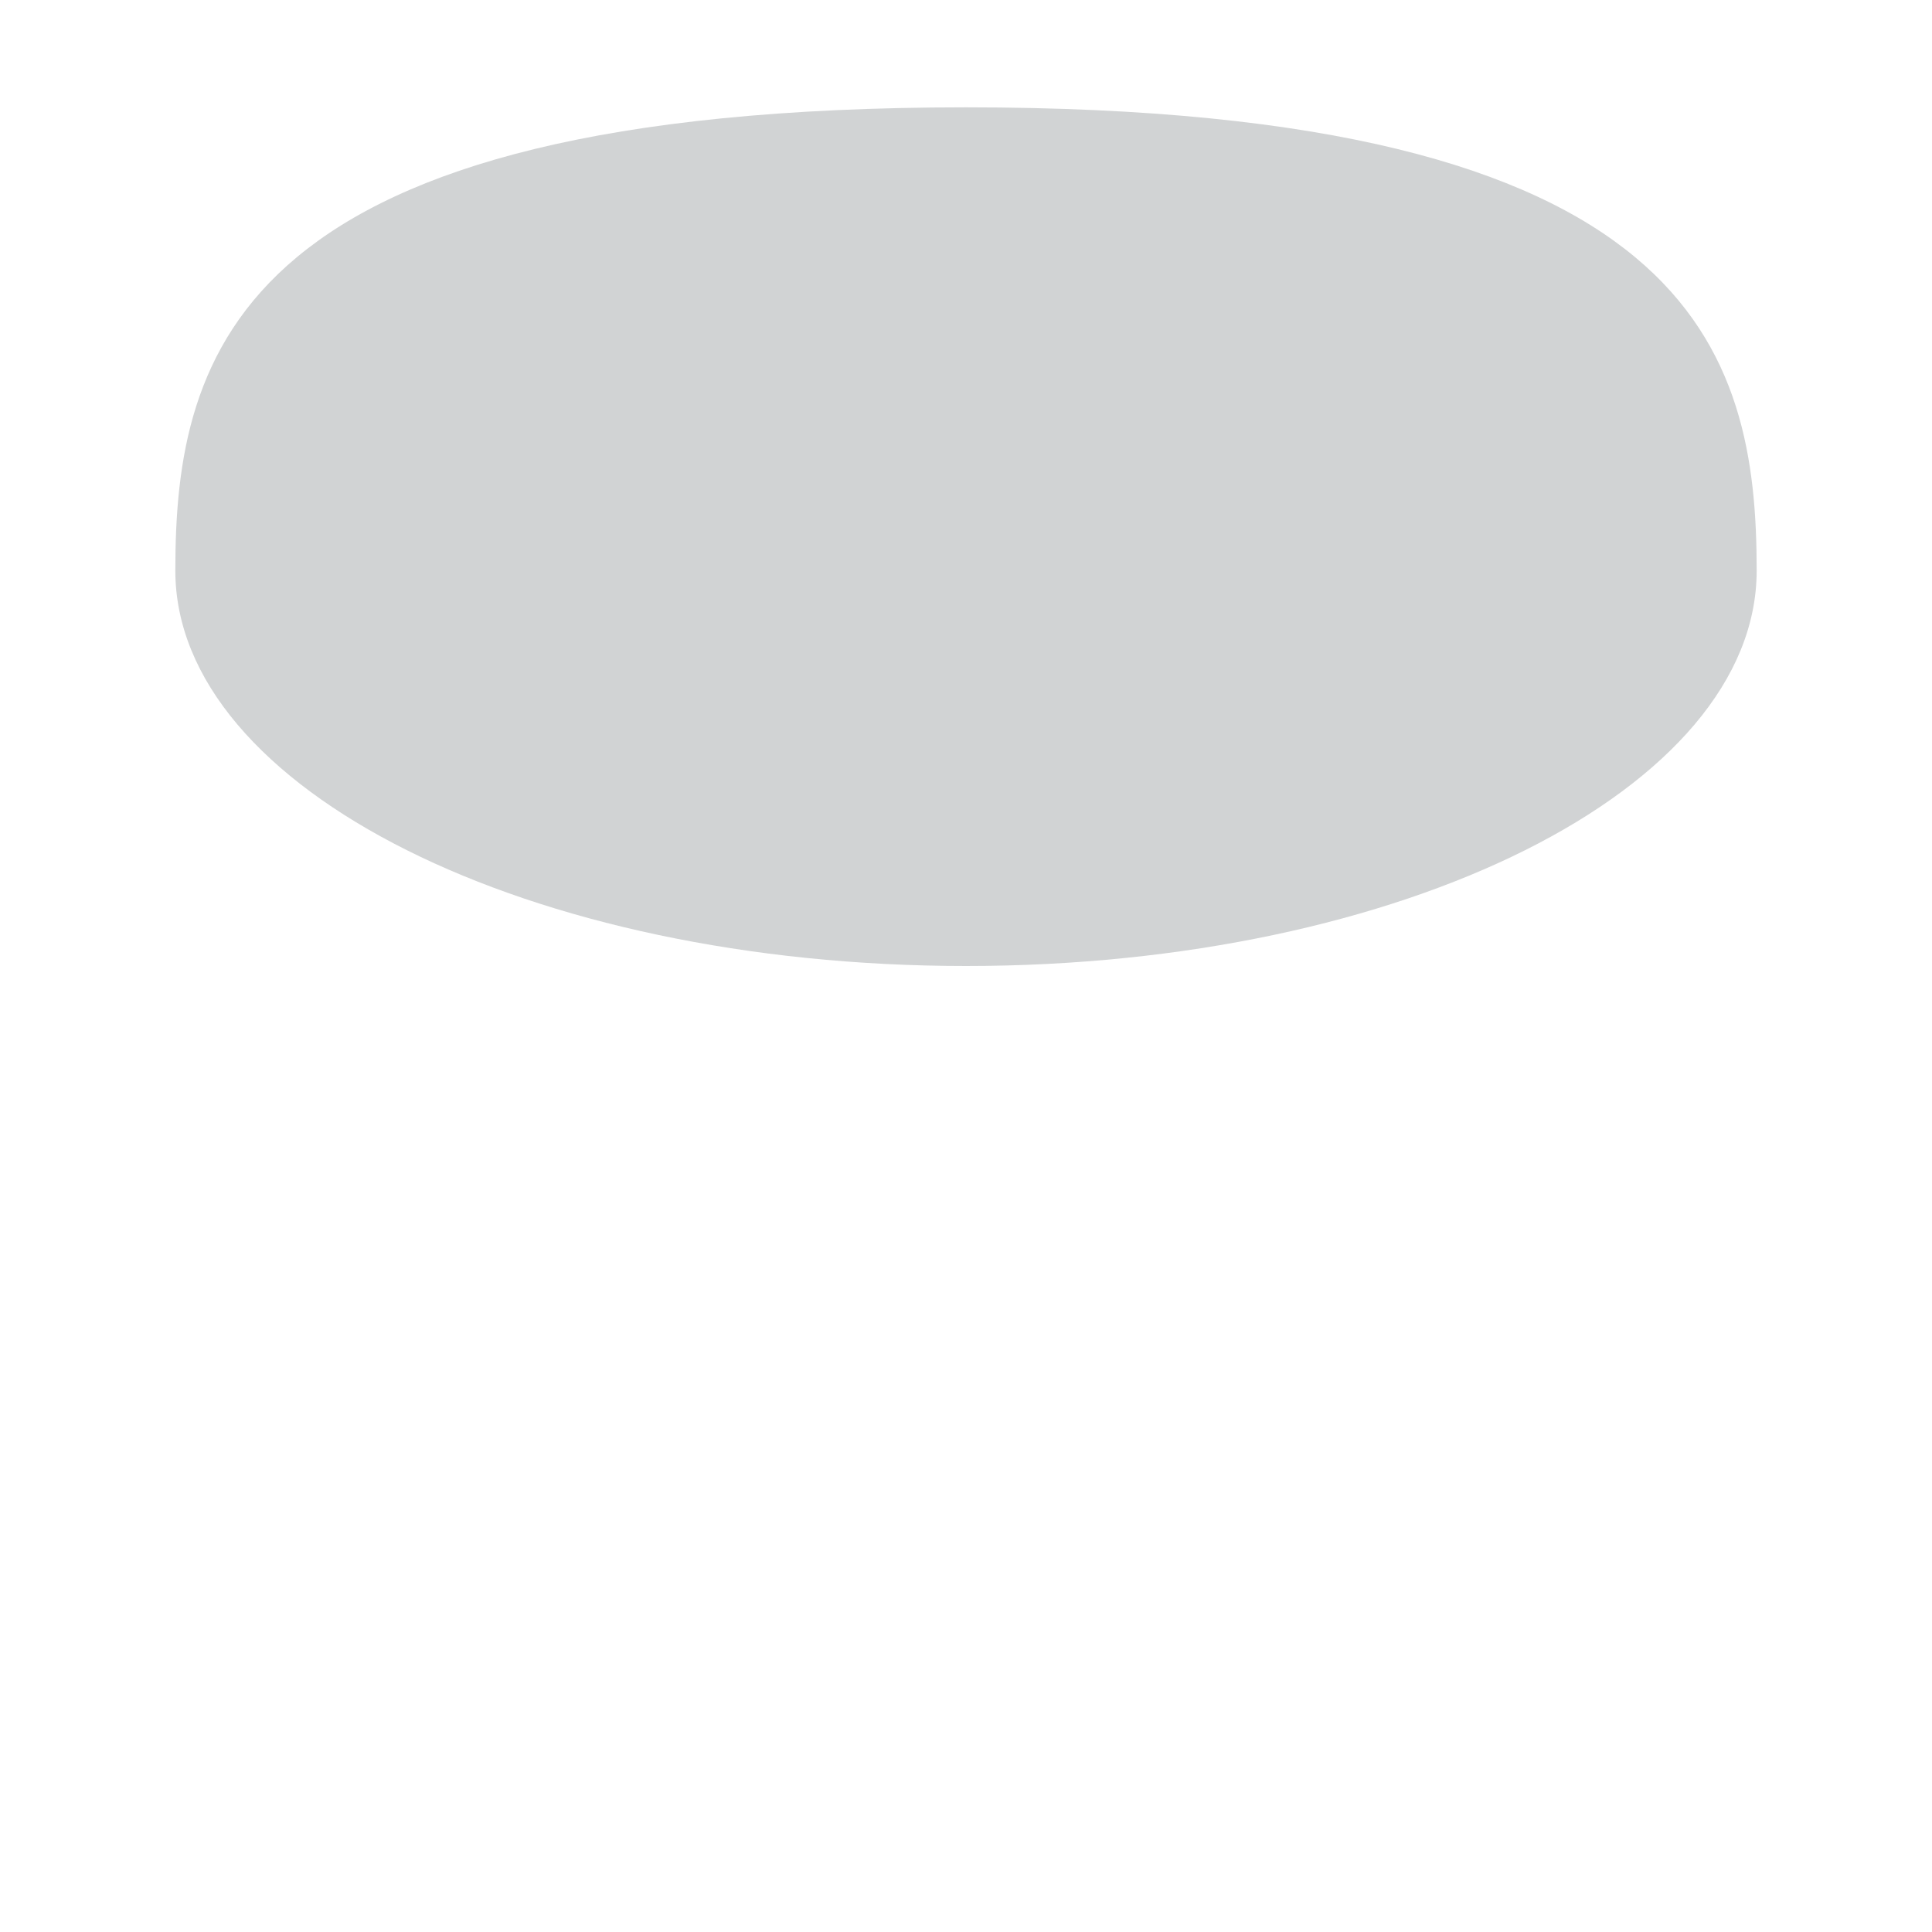 <svg xmlns="http://www.w3.org/2000/svg" viewBox="0 0 36 36">
  <path fill="#D1D3D4" d="M32.733 10.633C32.733 14.702 26.137 18 18 18S3.267 14.702 3.267 10.633 4.4 2 18 2c13.6 0 14.733 4.564 14.733 8.633z"/>
</svg>
